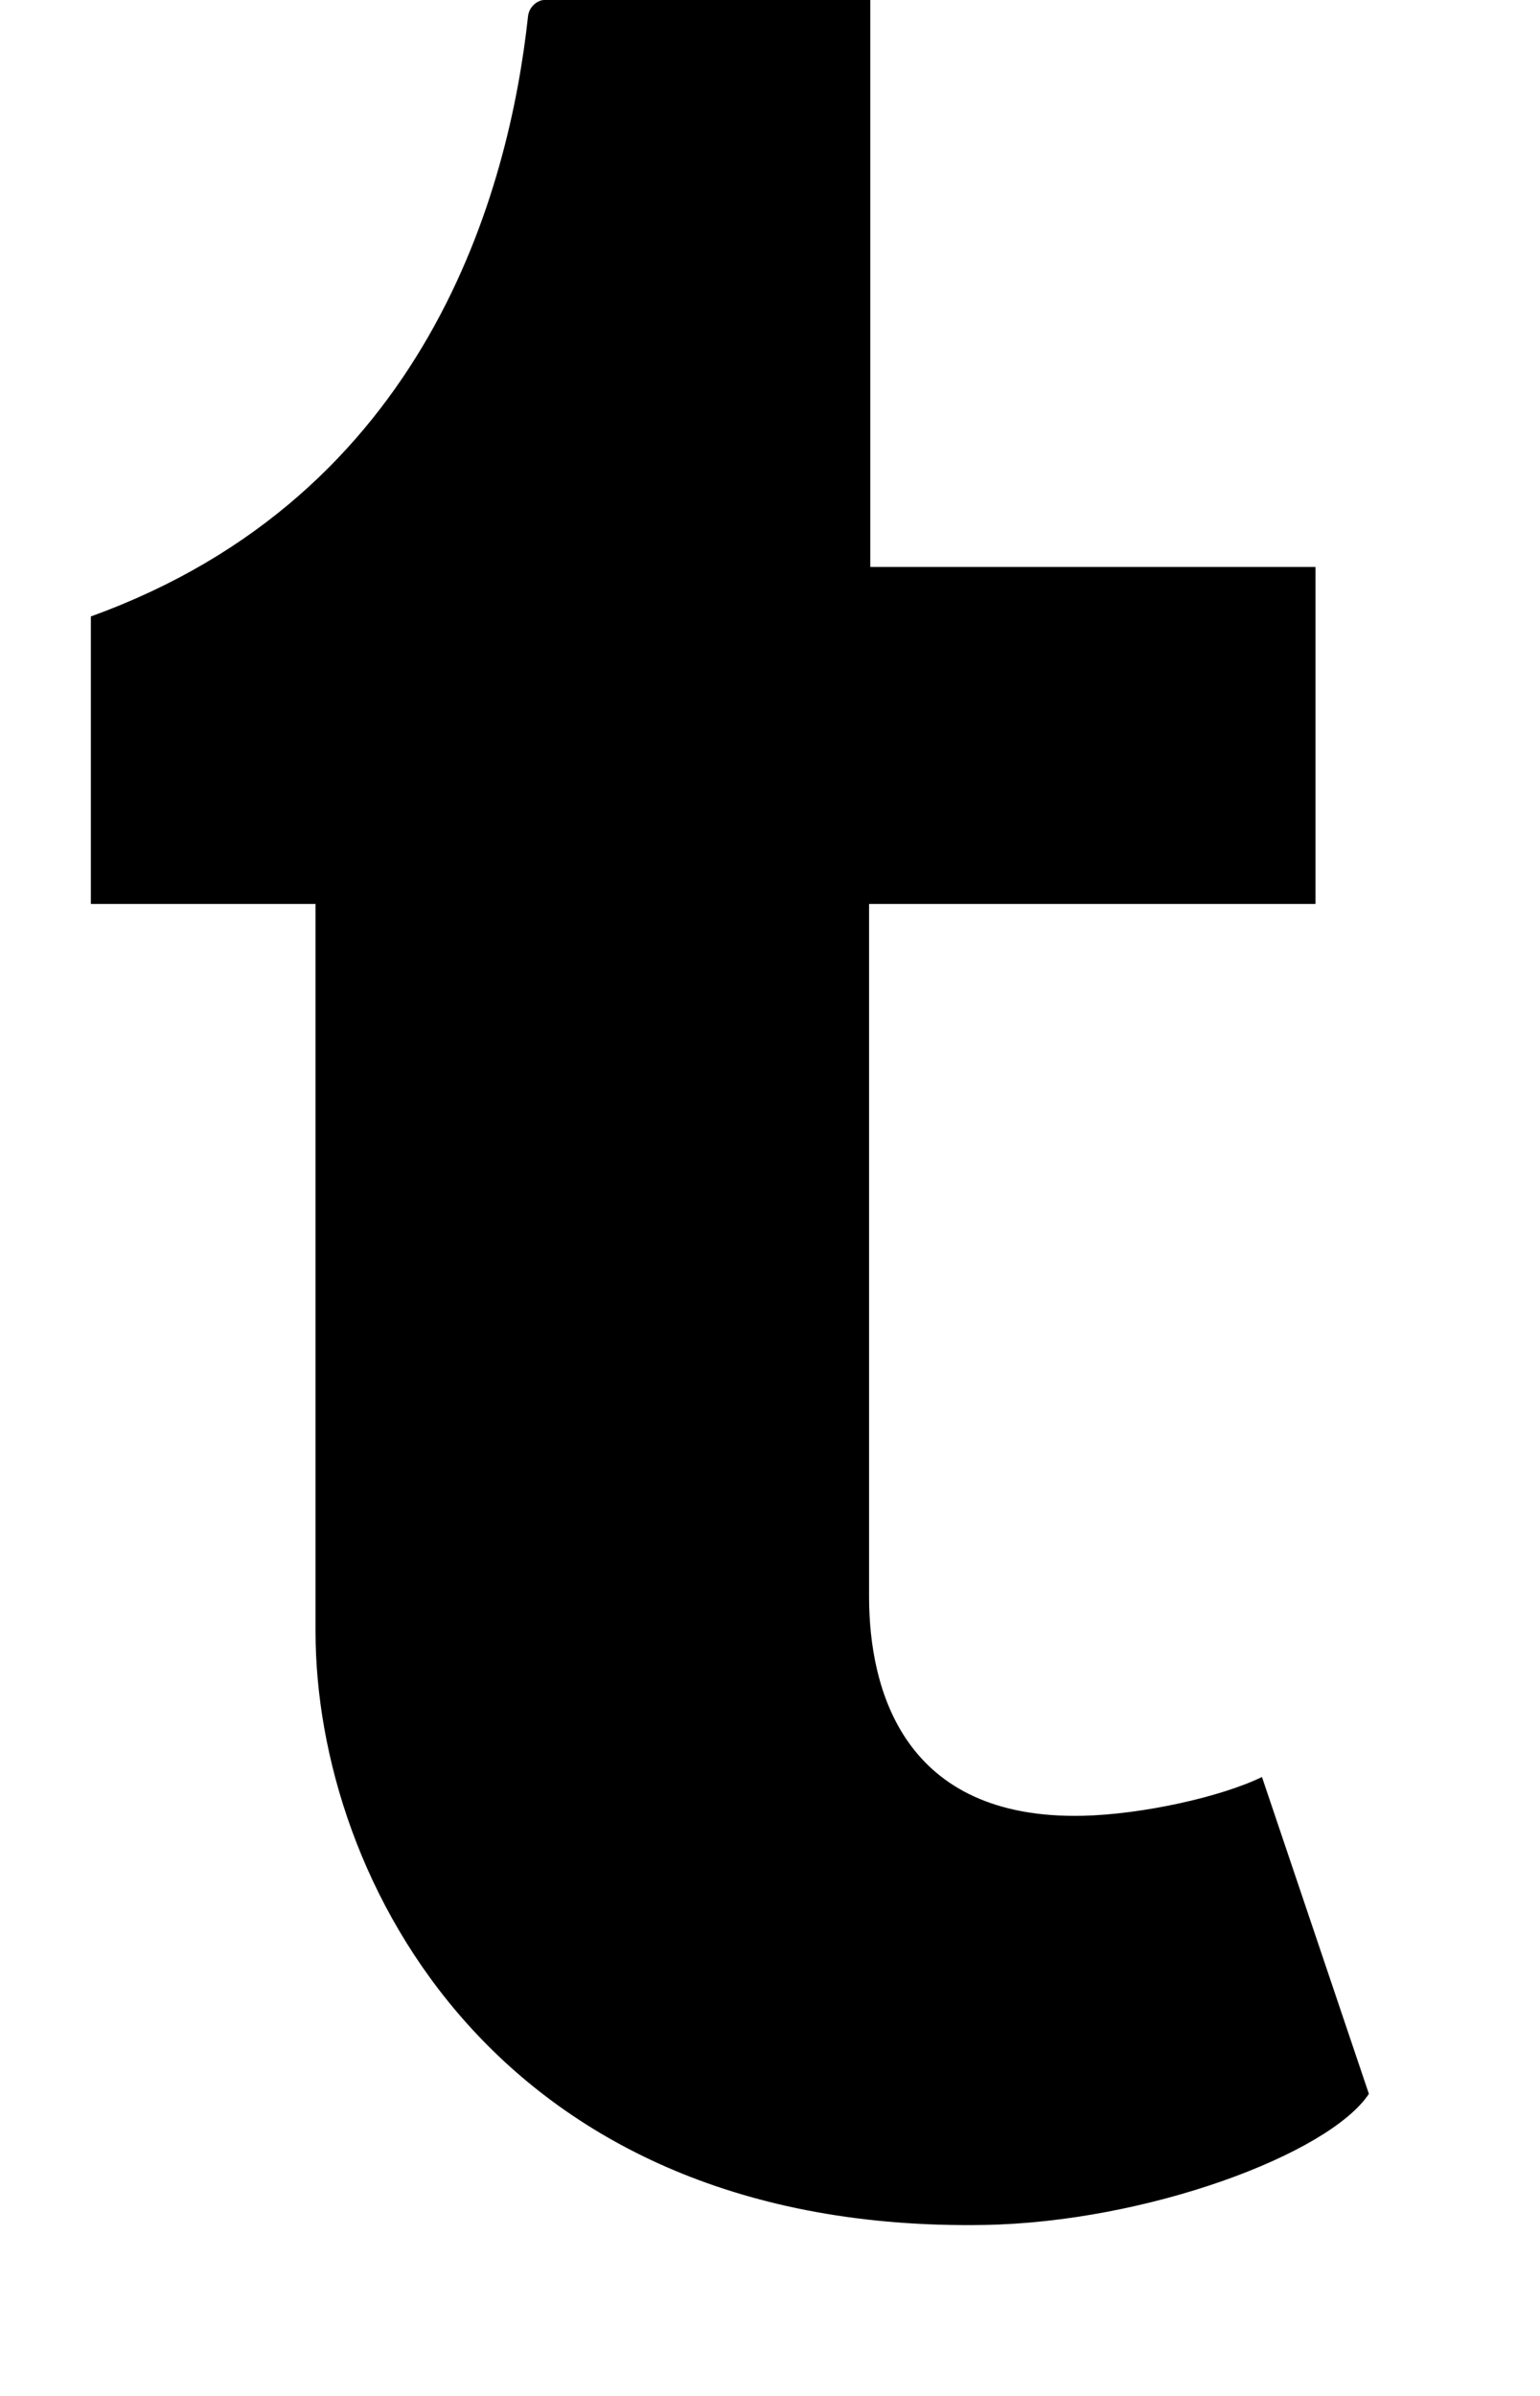 <!-- Generated by IcoMoon.io -->
<svg version="1.1" xmlns="http://www.w3.org/2000/svg" width="9" height="14" viewBox="0 0 9 14">
<title>tumblr</title>
<path d="M7.375 10.383l0.625 1.852c-0.234 0.352-1.297 0.75-2.25 0.766-2.836 0.047-3.906-2.016-3.906-3.469v-4.25h-1.313v-1.68c1.969-0.711 2.445-2.492 2.555-3.508 0.008-0.062 0.062-0.094 0.094-0.094h1.906v3.313h2.602v1.969h-2.609v4.047c0 0.547 0.203 1.305 1.25 1.281 0.344-0.008 0.805-0.109 1.047-0.227z"></path>
</svg>
